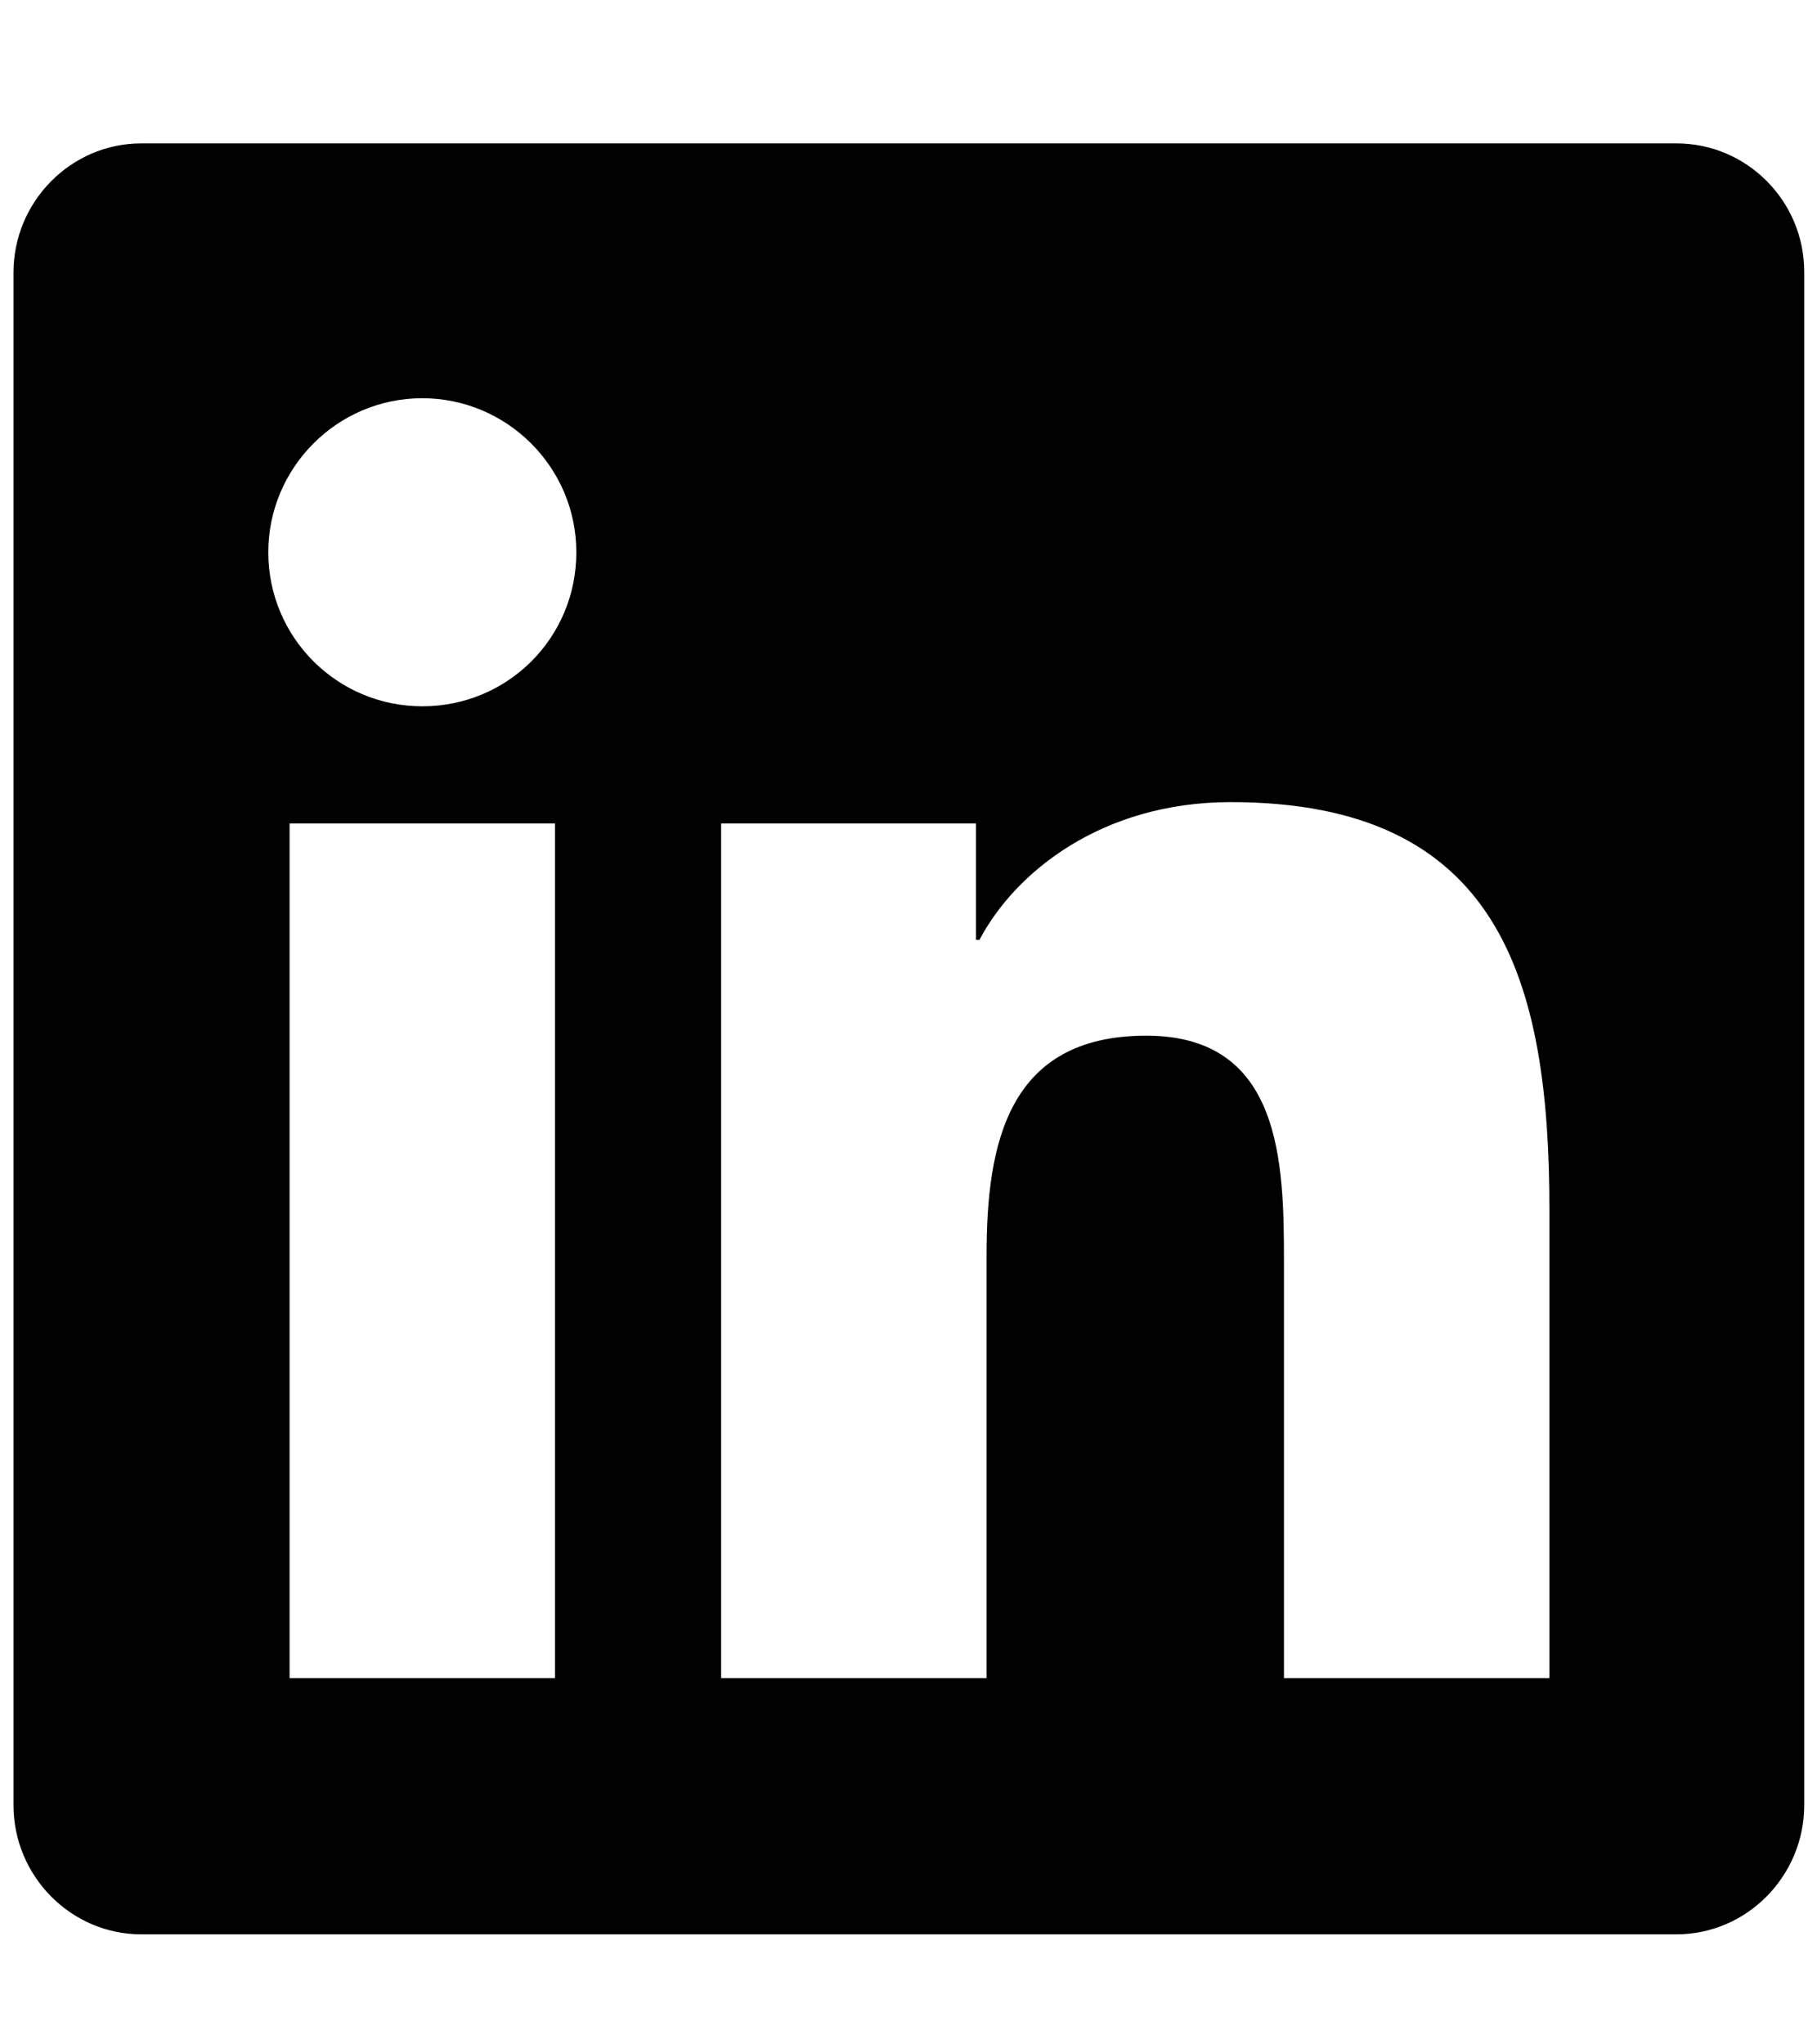 <svg xmlns="http://www.w3.org/2000/svg" xmlns:xlink="http://www.w3.org/1999/xlink" id="Layer_1" x="0" y="0" enable-background="new 0 0 256 288" version="1.1" viewBox="0 0 256 288" xml:space="preserve"><style type="text/css">.st2{fill:#010101}</style><path d="M236.2,20.2H19.9c-9.9,0-18,8.2-18,18.2v215.9c0,10,8.1,18.2,18,18.2h216.3c9.9,0,18-8.2,18-18.2v-216	C254.2,28.3,246.1,20.2,236.2,20.2z M78.2,236.4H40.8V116h37.4V236.4L78.2,236.4z M59.5,99.5c-12,0-21.7-9.7-21.7-21.7	c0-11.9,9.7-21.7,21.7-21.7c11.9,0,21.7,9.7,21.7,21.7C81.2,89.9,71.5,99.5,59.5,99.5z M218.3,236.4h-37.4v-58.6	c0-14-0.3-31.9-19.4-31.9c-19.5,0-22.5,15.2-22.5,30.9v59.6h-37.4V116h35.9v16.4h0.5c5-9.5,17.2-19.4,35.4-19.4	c37.8,0,44.9,24.9,44.9,57.4V236.4z" class="st2"/></svg>